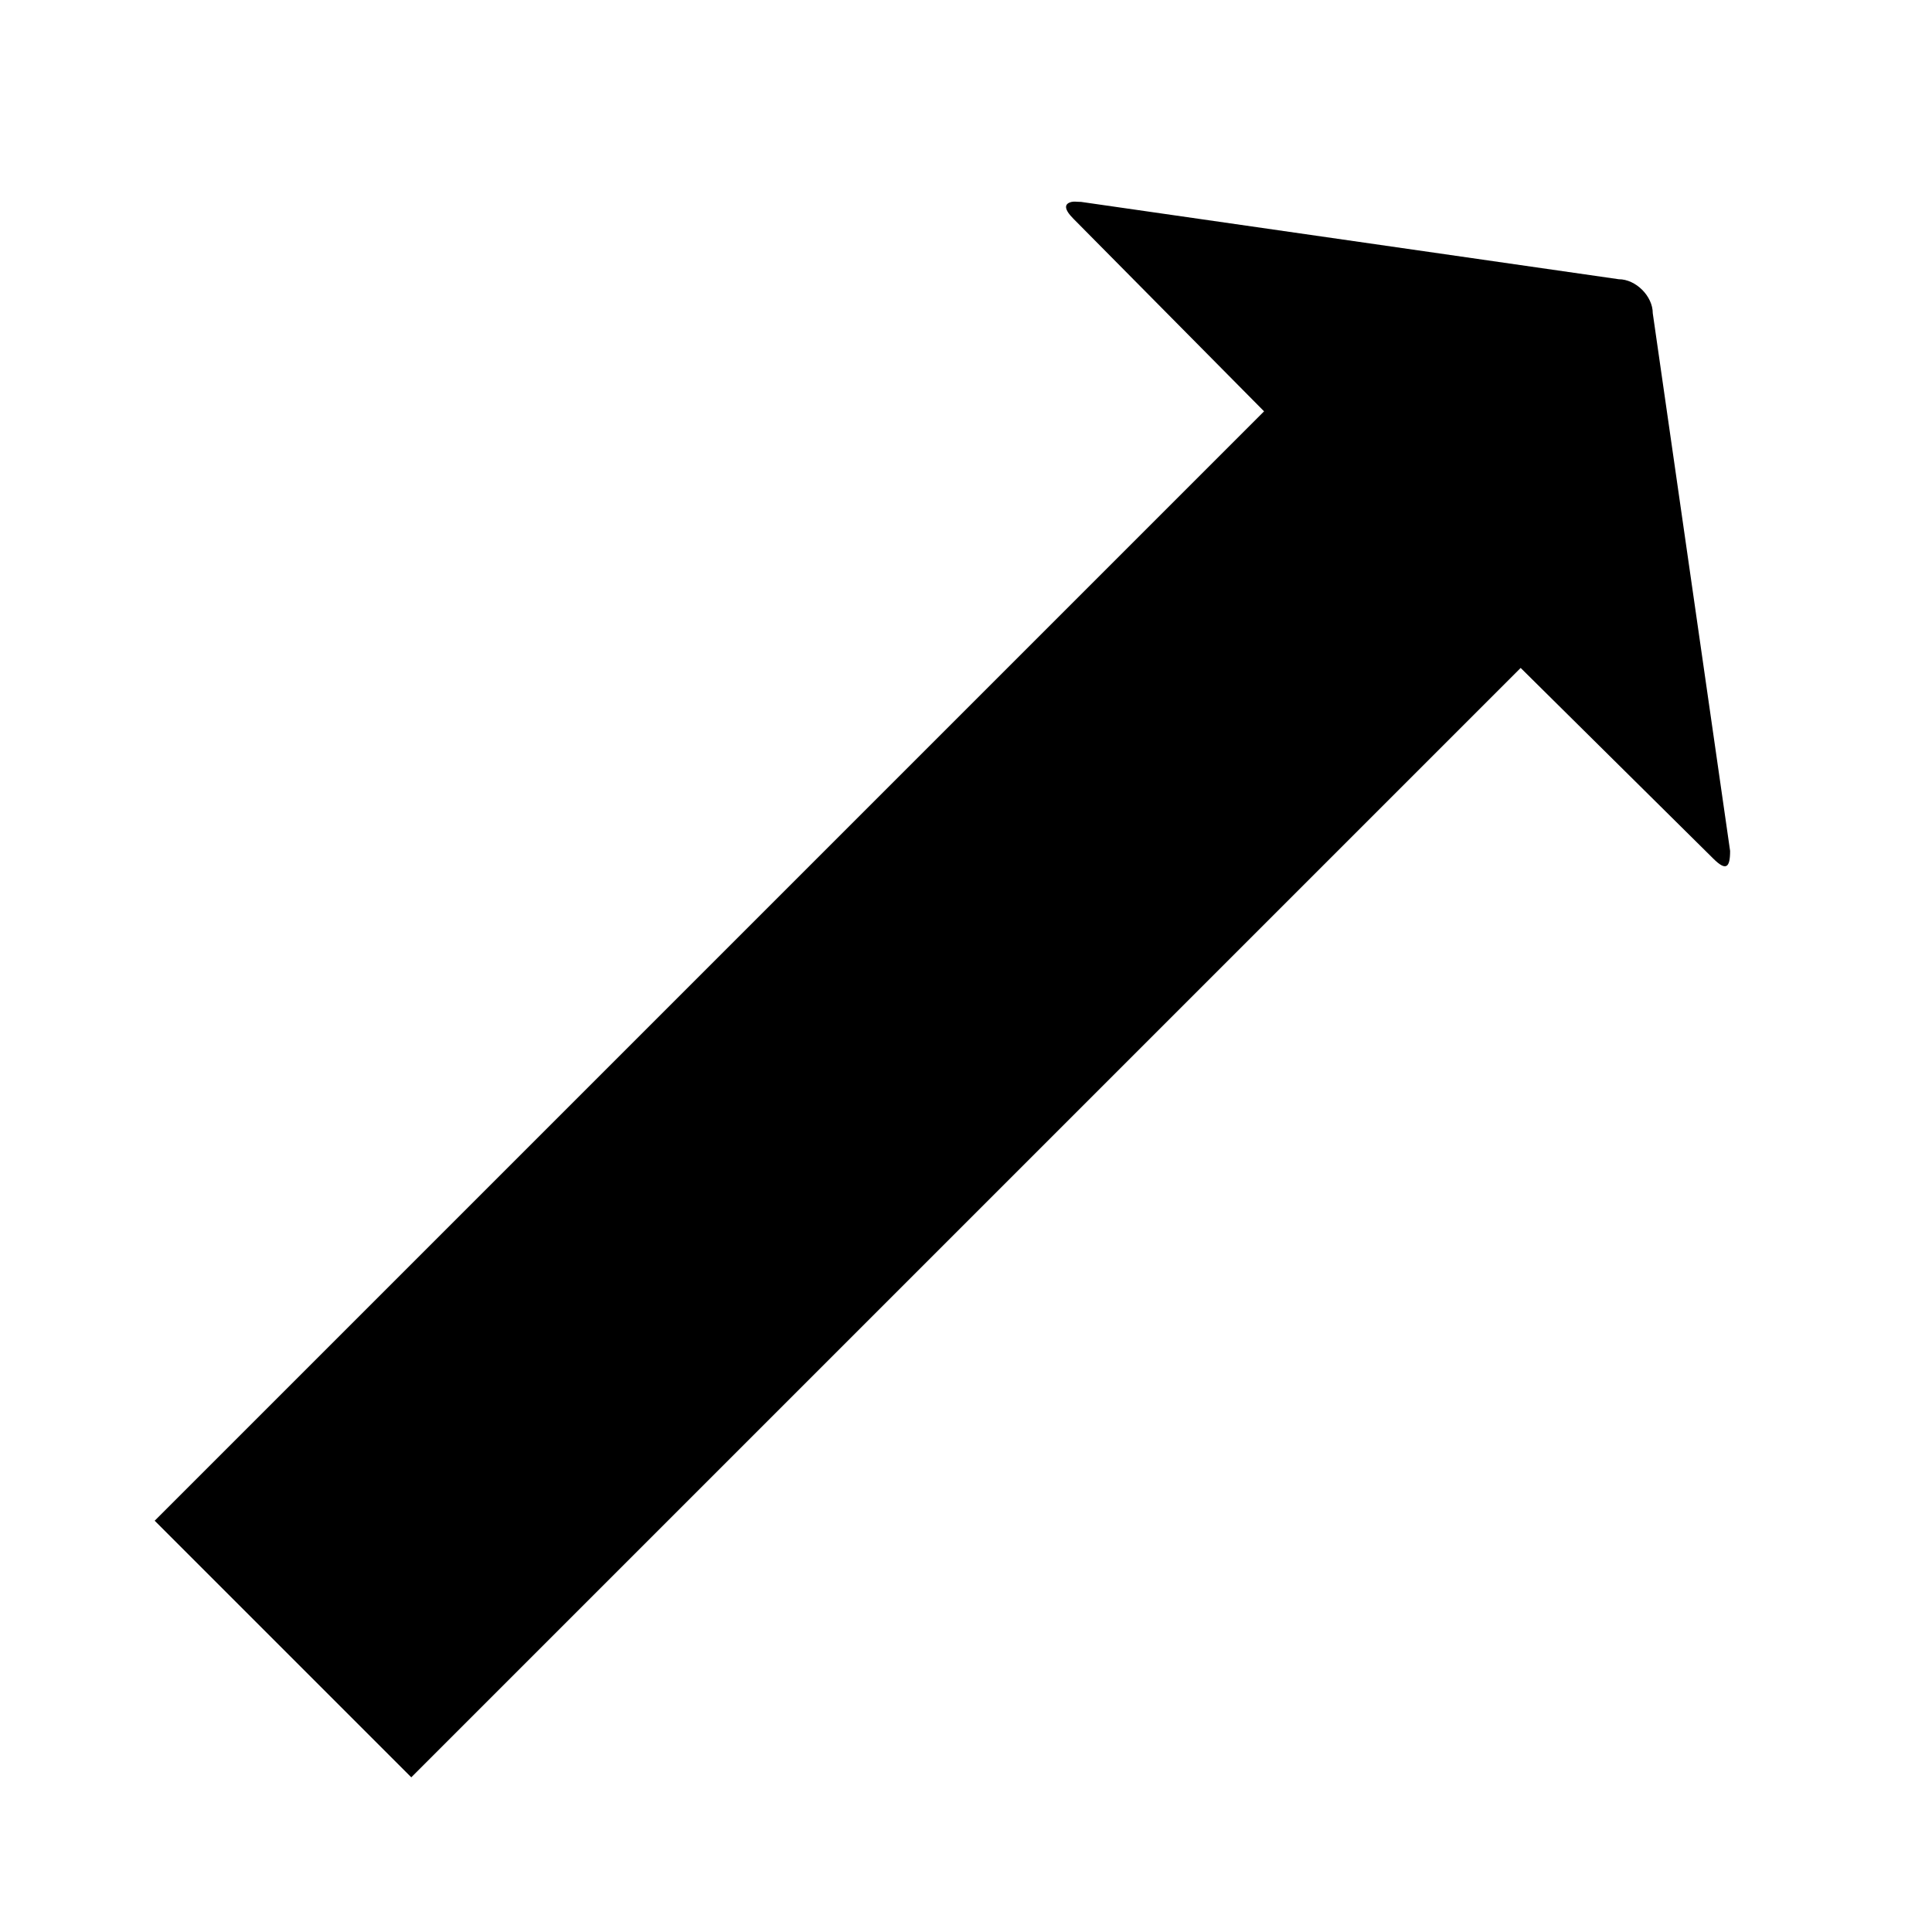 <svg xmlns="http://www.w3.org/2000/svg" version="1.1" data-icon="arrow-thick-top-right-fill-oblique" width="32" height="32" data-container-transform="scale(1 1 ) translate(0 )" viewBox="0 0 32 32">
  <path d="M17.75 3.344c-.129.03-.128.122.031.281l3.156 3.188-18.375 18.375 4.25 4.25 18.375-18.375 3.188 3.156c.212.212.281.158.281-.125l-1.281-8.906c0-.283-.28-.563-.563-.563l-8.906-1.281c-.071 0-.113-.01-.156 0z" />
</svg>